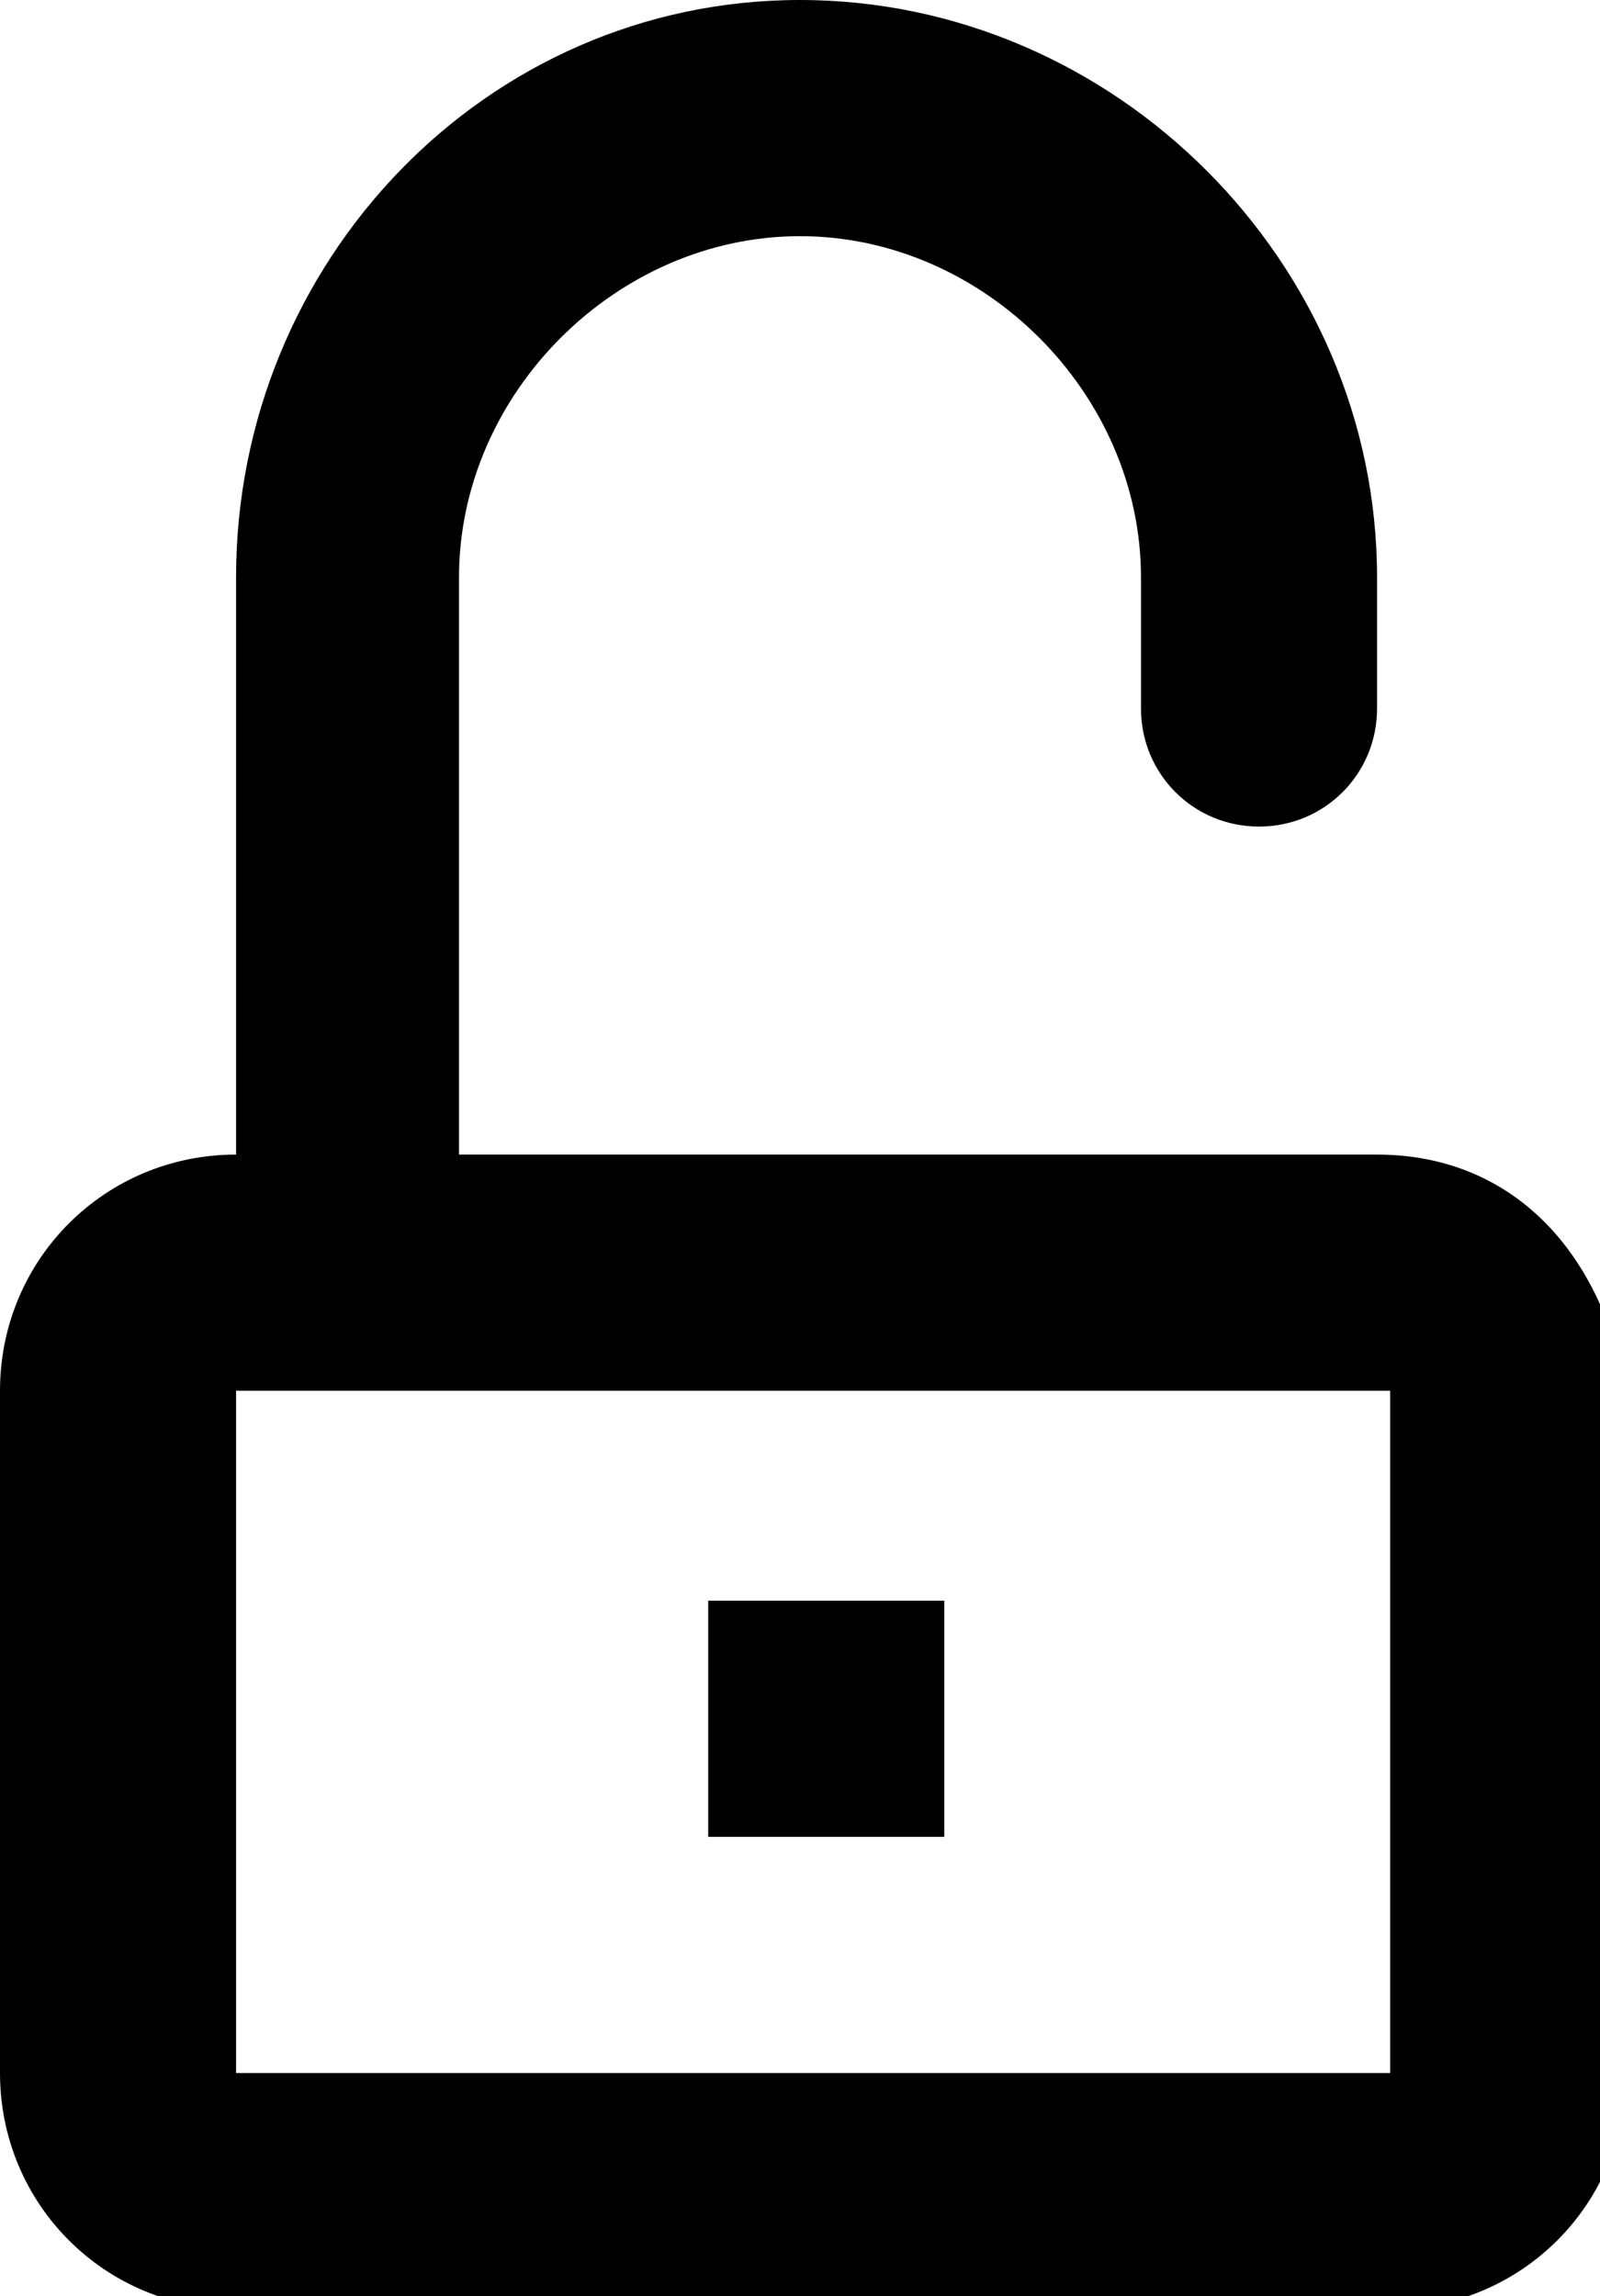 <?xml version="1.0" encoding="utf-8"?>
<!-- Generator: Adobe Illustrator 19.0.0, SVG Export Plug-In . SVG Version: 6.00 Build 0)  -->
<svg version="1.1" id="Layer_1" xmlns="http://www.w3.org/2000/svg" xmlns:xlink="http://www.w3.org/1999/xlink" x="0px" y="0px"
	 viewBox="0 0 12.2 17.5" enable-background="new 0 0 12.2 17.5" xml:space="preserve">
<path d="M10.5,8.8h-7V4.4c0-1.4,1.2-2.6,2.6-2.6s2.6,1.2,2.6,2.6v1c0,0.5,0.4,0.9,0.9,0.9s0.9-0.4,0.9-0.9v-1C10.5,2,8.5,0,6.1,0
	S1.8,2,1.8,4.4v4.4c-1,0-1.8,0.8-1.8,1.8v5.2c0,1,0.8,1.8,1.8,1.8h8.8c1,0,1.8-0.8,1.8-1.8v-5.2C12.2,9.5,11.5,8.8,10.5,8.8z
	 M1.8,15.8v-5.2h8.8l0,5.2H1.8z"/>
<rect x="5.4" y="12.2" width="1.8" height="1.8"/>
</svg>
